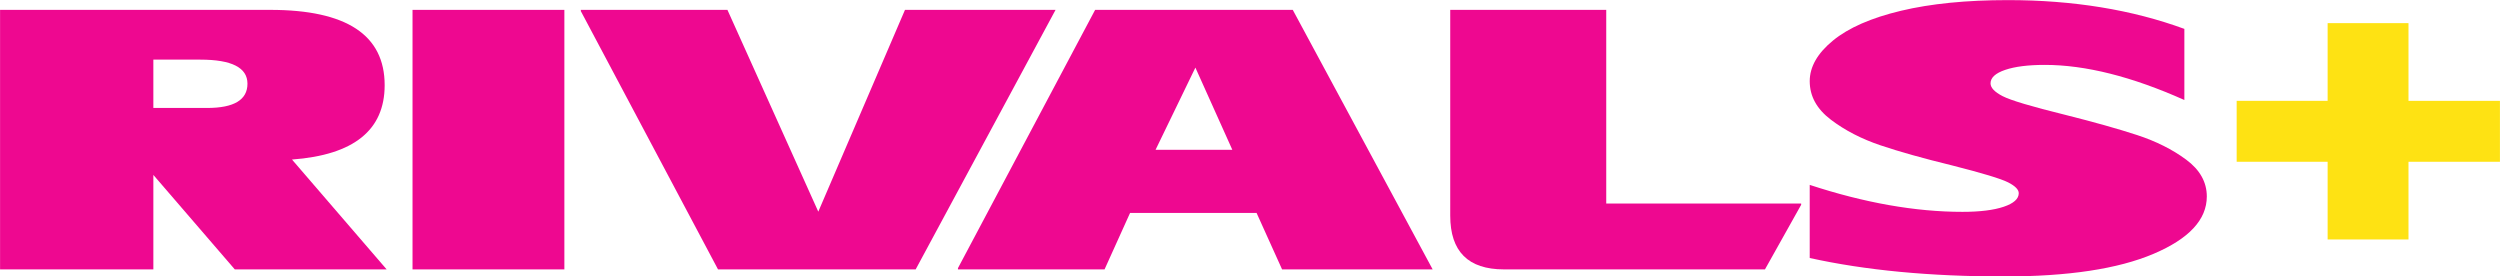 <svg version="1.2" baseProfile="tiny" id="Layer_1" xmlns="http://www.w3.org/2000/svg" xmlns:xlink="http://www.w3.org/1999/xlink" x="0px" y="0px" overflow="visible" xml:space="preserve" viewBox="160.4 337.92 399.2 44.15"> <g> 	<g> 		<path fill="#EE0890" d="M184.888,365.852v15.085h-24.478V339.496h43.147 			c12.176,0,18.265,4.007,18.265,12.022c0,7.187-4.933,11.146-14.797,11.878l15.115,17.542 			h-24.247L184.888,365.852z M184.888,355.159h8.583c4.296,0,6.444-1.291,6.444-3.873 			c0-2.562-2.504-3.844-7.514-3.844h-7.514V355.159z"></path> 		<path fill="#EE0890" d="M250.519,380.938h-24.247V339.496h24.247V380.938z"></path> 		<path fill="#EE0890" d="M291.065,371.719l13.843-32.223h24.044l-22.339,41.442h-31.559 			l-21.906-41.24v-0.202h23.409L291.065,371.719z"></path> 		<path fill="#EE0890" d="M335.27,339.496h31.558l22.34,41.442h-24.045l-4.074-9.017h-20.201 			l-4.075,9.017h-23.409v-0.202L335.27,339.496z M344.923,361.835h12.253l-5.896-13.121 			L344.923,361.835z"></path> 		<path fill="#EE0890" d="M391.972,339.496h24.912v30.922h31.125v0.202l-5.78,10.317h-41.673 			c-5.723,0-8.583-2.861-8.583-8.583V339.496z"></path> 		<path fill="#EE0890" d="M449.375,379.117V367.442c8.747,2.871,16.877,4.306,24.392,4.306 			c2.774,0,4.966-0.27,6.574-0.809s2.413-1.262,2.413-2.167 			c0-0.578-0.568-1.156-1.705-1.734c-1.137-0.578-4.133-1.483-8.987-2.716 			c-4.586-1.117-8.392-2.187-11.416-3.208c-3.024-1.021-5.659-2.384-7.903-4.089 			c-2.245-1.705-3.367-3.752-3.367-6.141c0-2.292,1.237-4.455,3.714-6.488 			c2.476-2.033,6.093-3.617,10.852-4.754s10.451-1.705,17.079-1.705 			c10.423,0,19.815,1.532,28.178,4.595v11.358c-8.362-3.738-15.789-5.607-22.281-5.607 			c-2.659,0-4.769,0.265-6.329,0.795c-1.561,0.53-2.341,1.248-2.341,2.153 			c0,0.694,0.64,1.373,1.922,2.038c1.28,0.665,4.618,1.662,10.014,2.991 			c4.604,1.156,8.424,2.23,11.458,3.222c3.035,0.993,5.65,2.303,7.847,3.93 			c2.196,1.628,3.294,3.589,3.294,5.881c0,3.699-2.837,6.753-8.511,9.161 			c-5.674,2.409-13.636,3.612-23.886,3.612C468.593,382.065,458.257,381.082,449.375,379.117z"></path> 	</g> 	<g> 		<path fill="#FEE213" d="M544.988,376.158h-12.912v-12.407h-14.525v-9.729h14.525V341.615h12.912 			v12.408h14.602v9.728h-14.602V376.158z"></path> 	</g> </g> </svg>